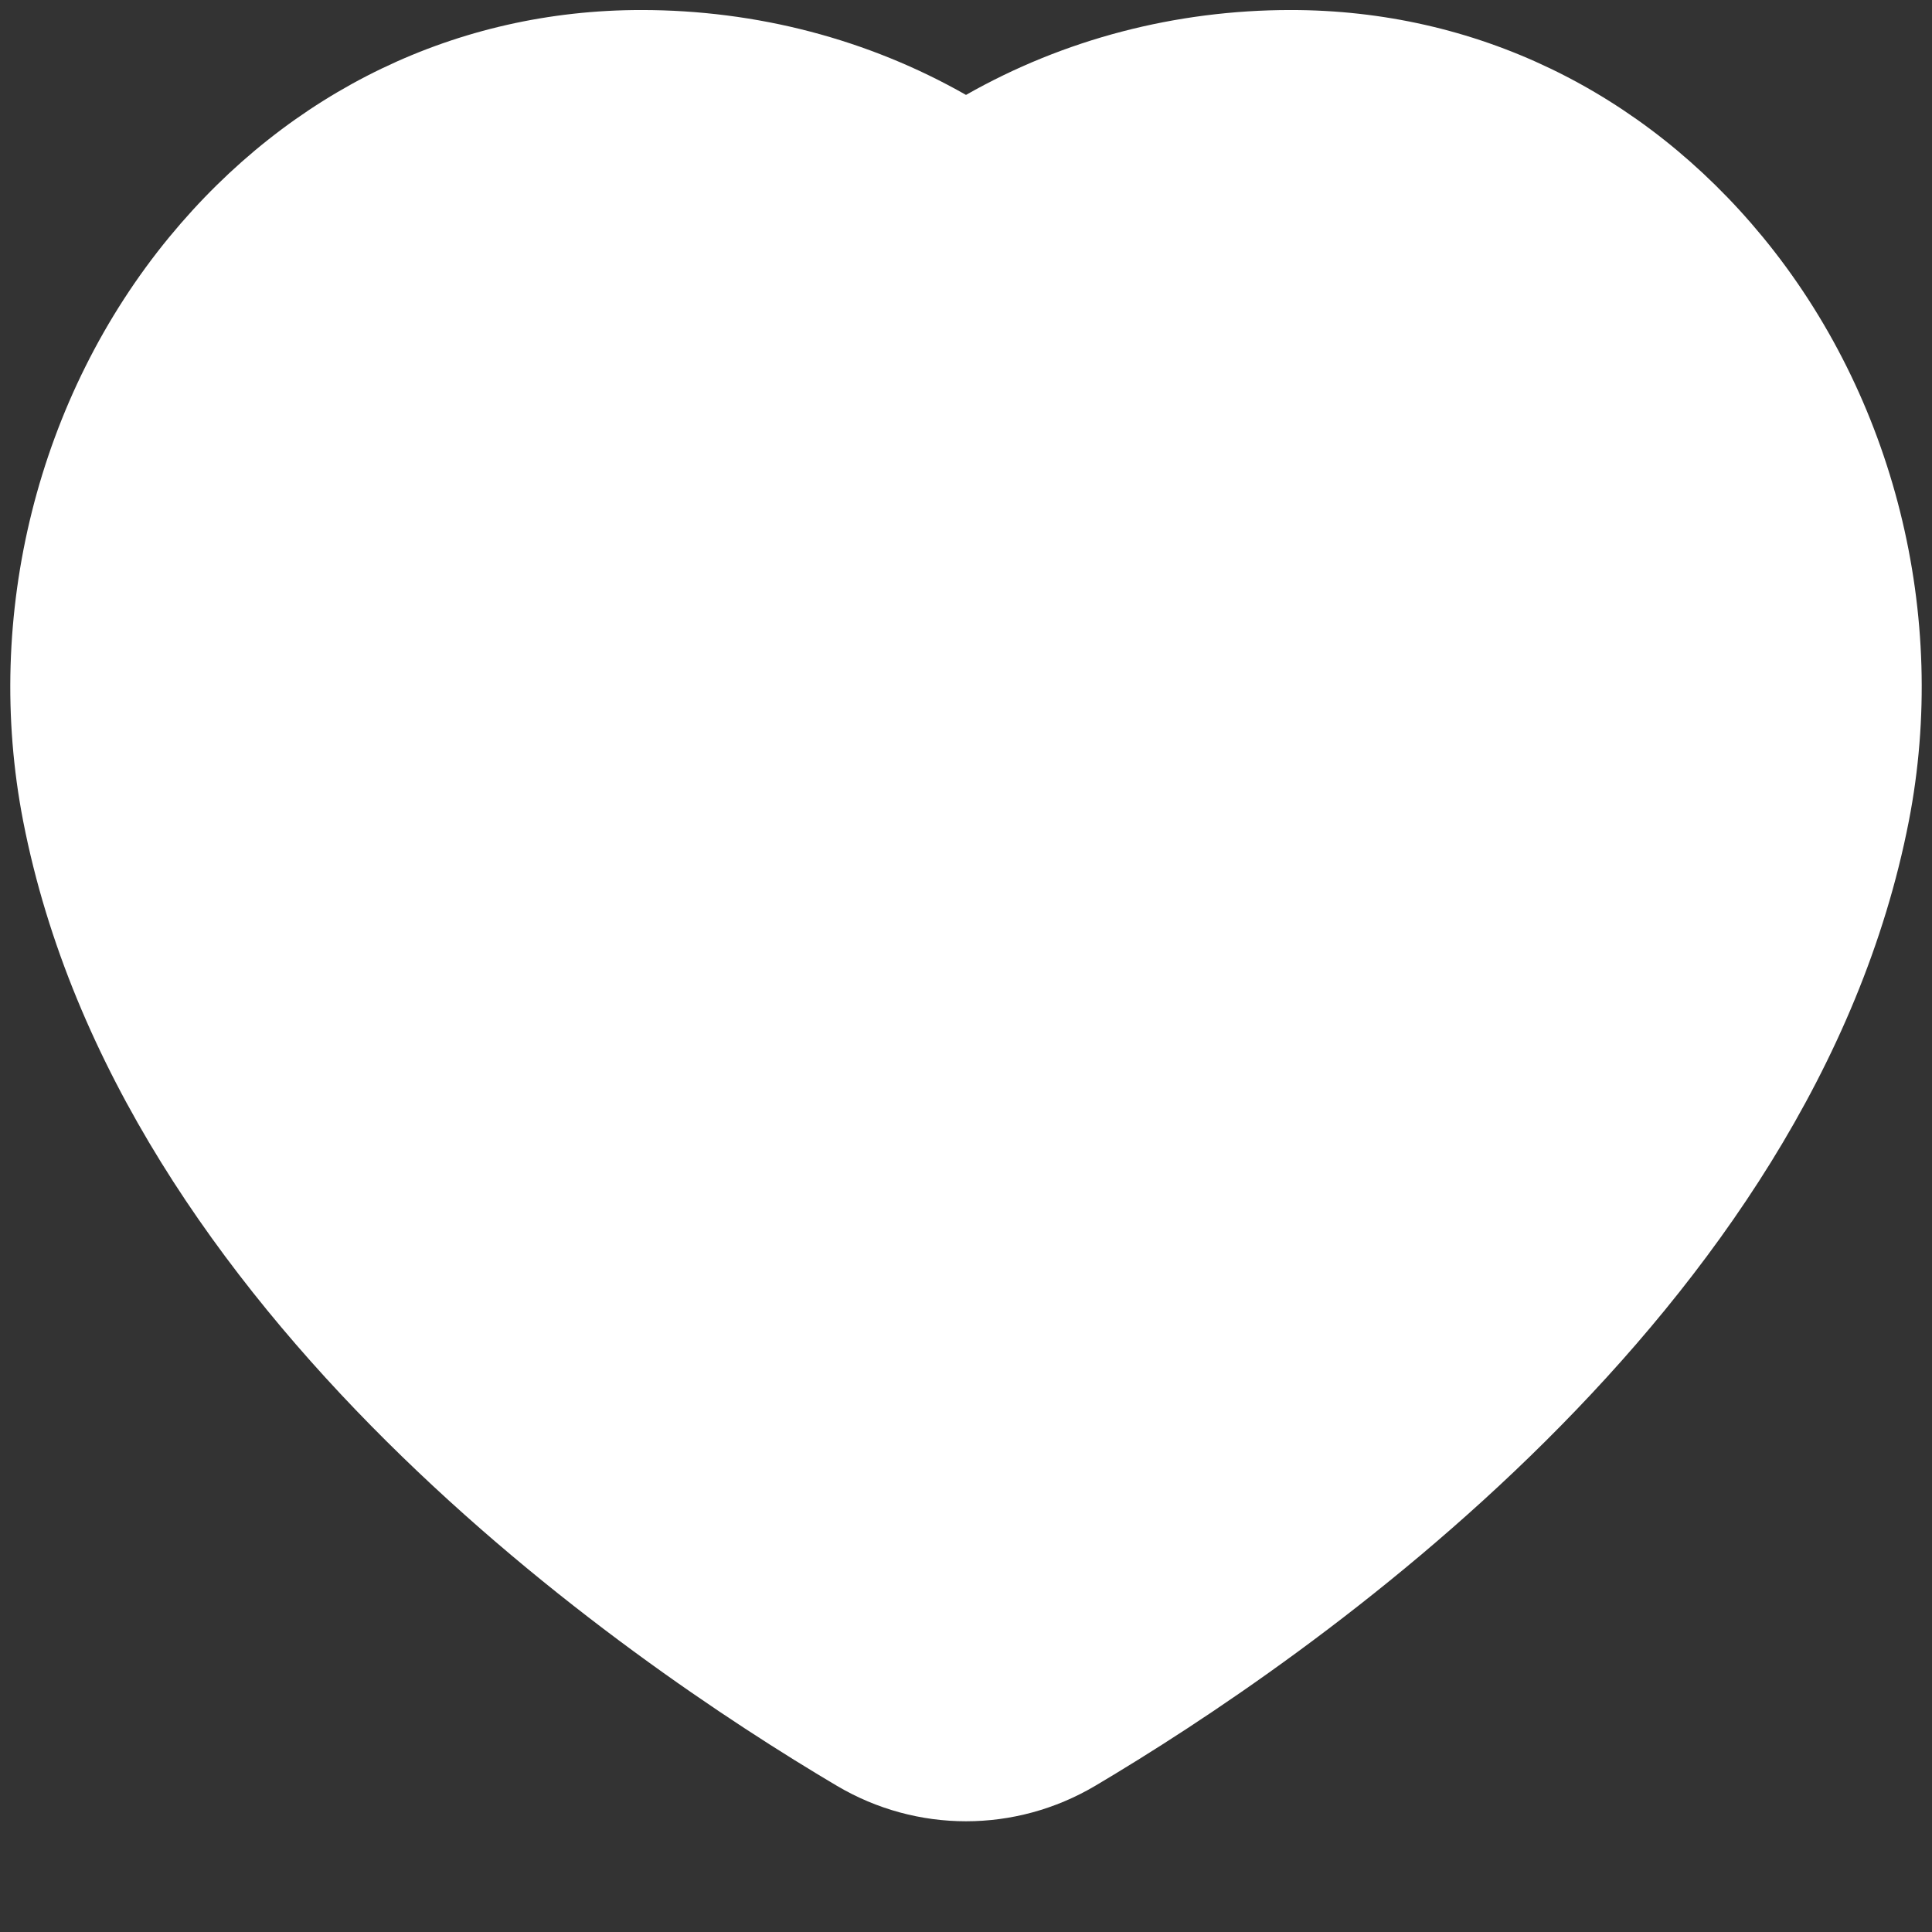 <svg width="16" height="16" viewBox="0 0 16 16" fill="none" xmlns="http://www.w3.org/2000/svg">
<rect x="0" y="0" width="16" height="16" fill="#333333" stroke="none"/>
<path d="M15.808 6.801C15.012 10.881 10.829 13.747 9.069 14.79C8.739 14.985 8.37 15.083 8 15.083C7.631 15.083 7.262 14.985 6.932 14.79C5.17 13.747 0.988 10.882 0.192 6.801C-0.14 5.096 0.312 3.287 1.403 1.962C2.401 0.75 3.789 0.083 5.31 0.083C6.268 0.083 7.192 0.326 8 0.786C8.809 0.326 9.733 0.083 10.69 0.083C12.212 0.083 13.6 0.75 14.598 1.962C15.688 3.287 16.14 5.096 15.808 6.801Z" fill="white"/>
</svg>
